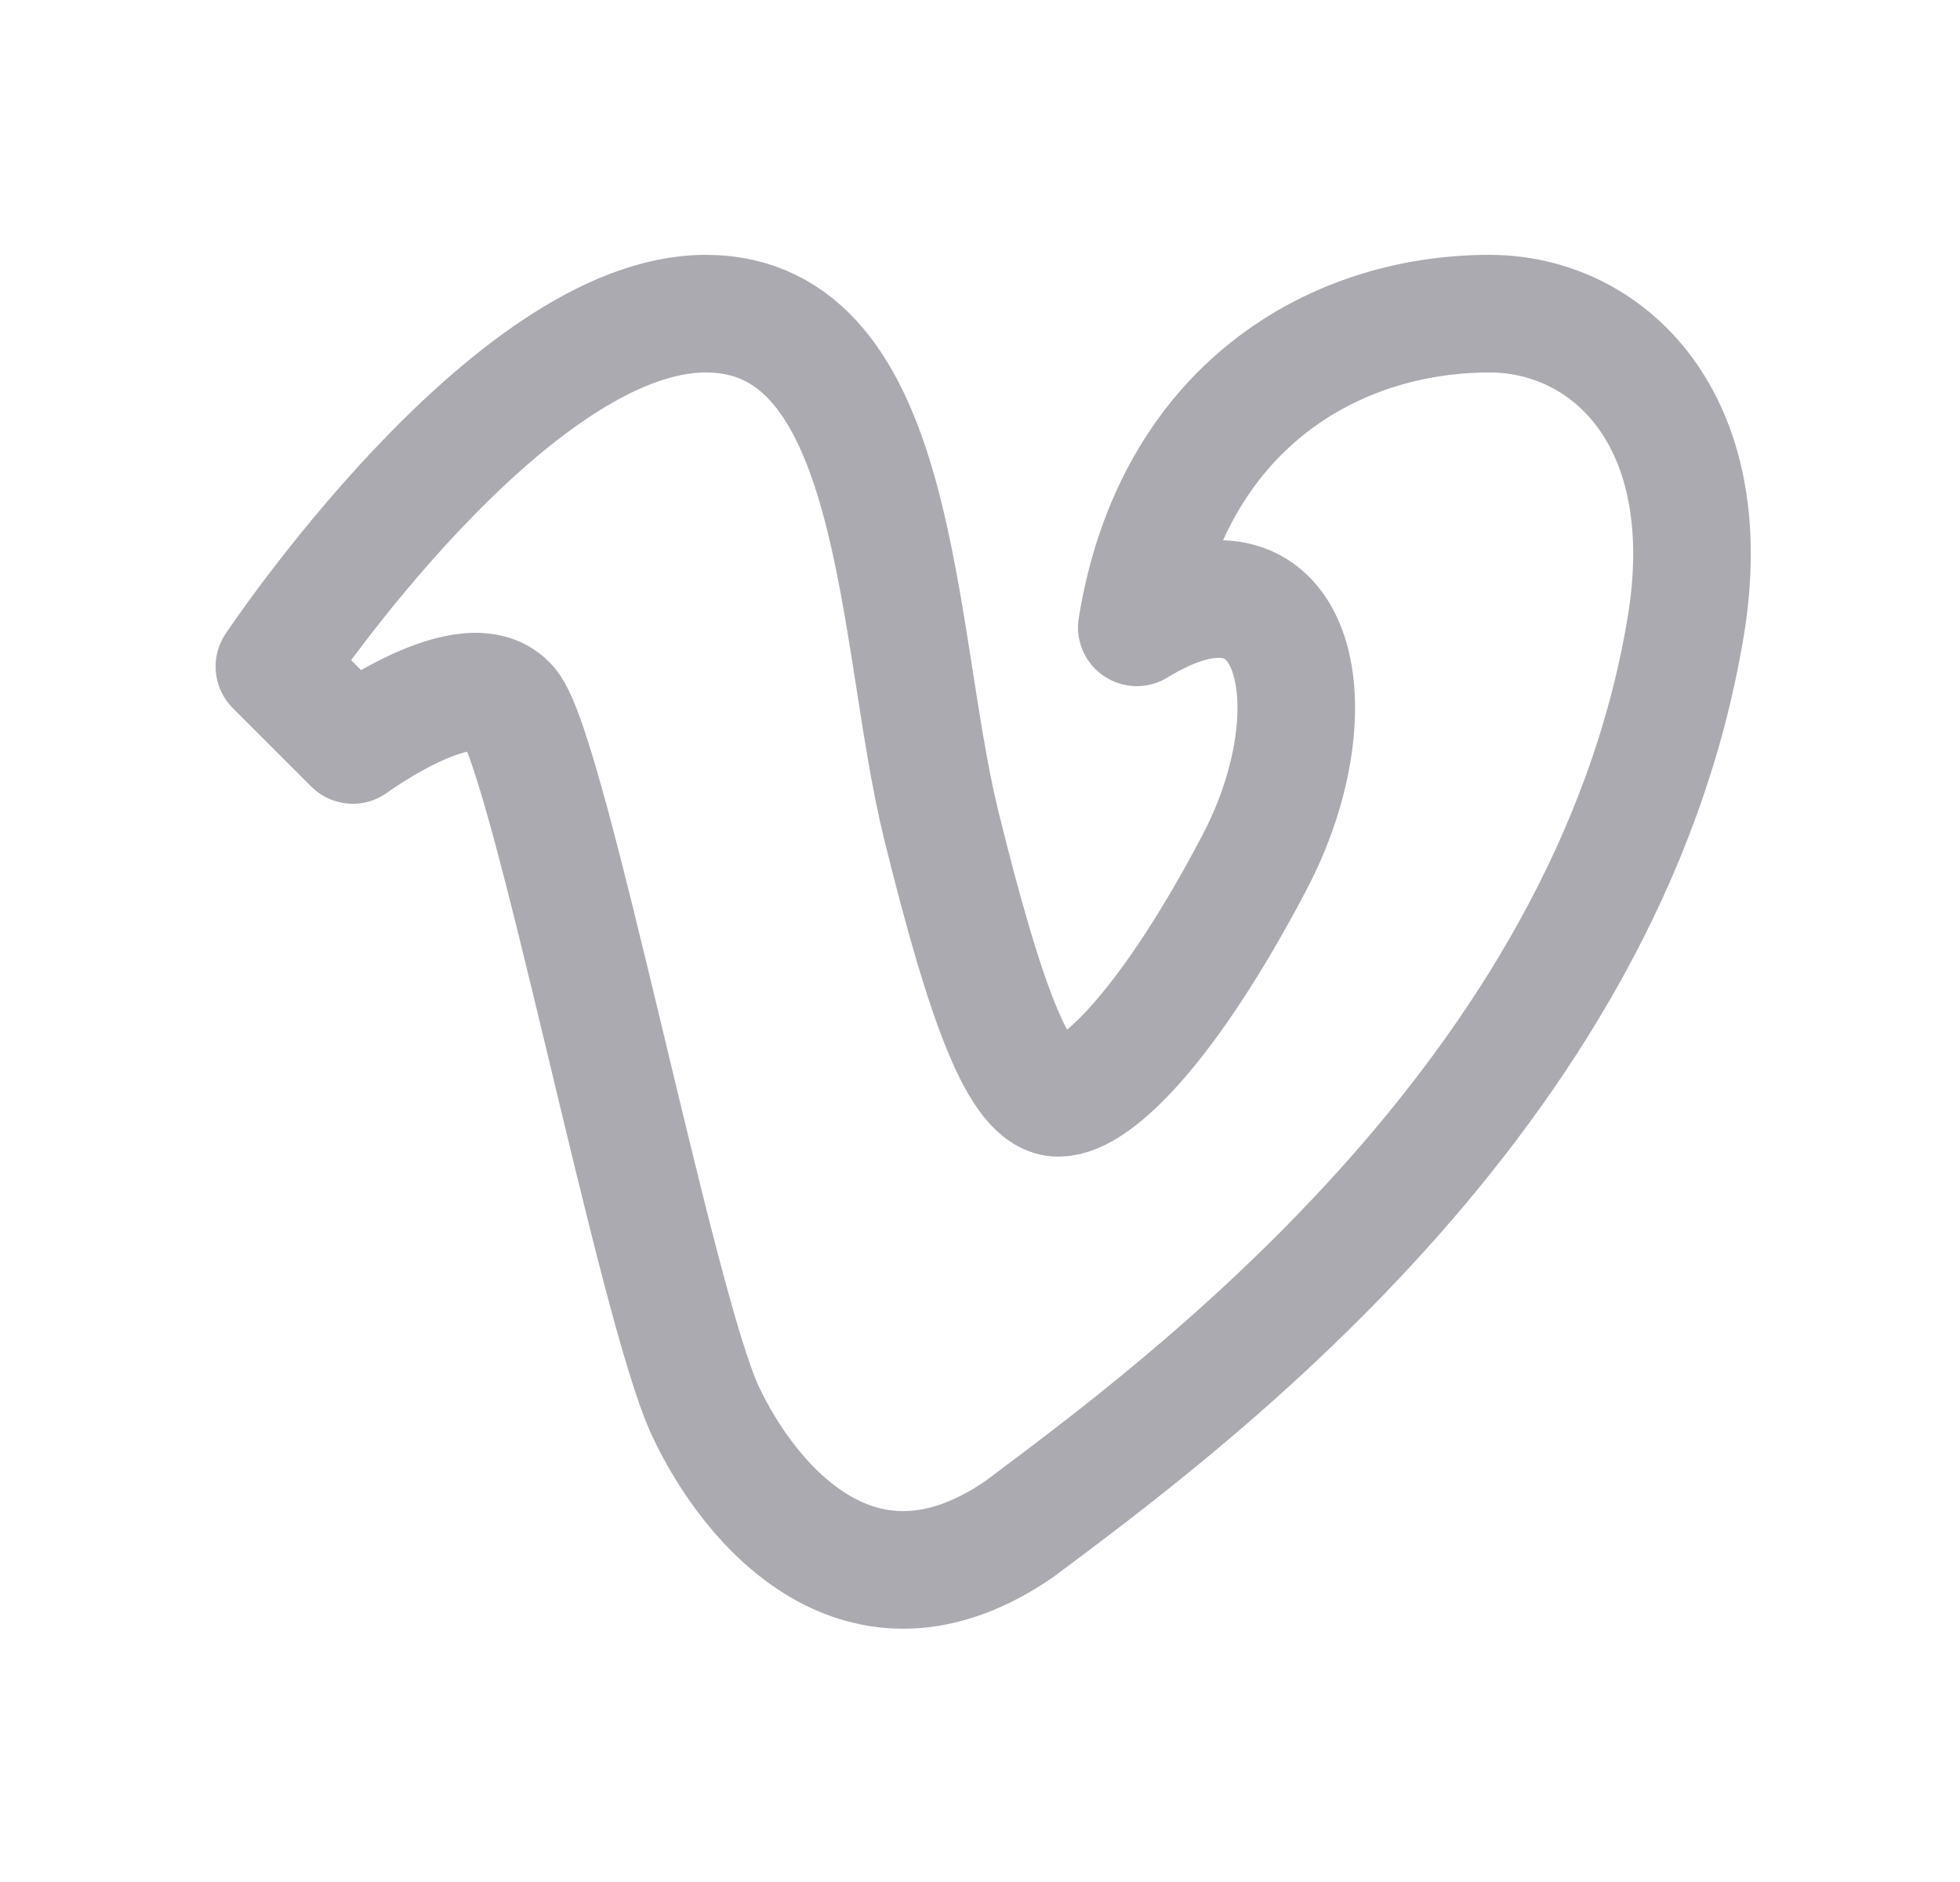 <svg width="25" height="24" viewBox="0 0 25 24" fill="none" xmlns="http://www.w3.org/2000/svg">
<path fill-rule="evenodd" clip-rule="evenodd" d="M3.5 8.5L4.5 9.5C4.5 9.5 6 8.398 6.5 9C7.009 9.609 8.363 16.65 9 18C9.556 19.184 10.978 20.89 13 19.5C15 18 20.5 14 21.5 8C21.944 5.339 20.5 4 19 4C17 4 14.953 5.202 14.5 8C16.55 6.746 17.051 9.003 16 11C14.948 13.005 14 14 13.5 14C13.01 14 12.576 12.835 12 10.5C11.41 8.08 11.5 4 9 4C6.5 4 3.5 8.5 3.5 8.5Z" stroke="#ACAAB1" stroke-width="1.5" stroke-linecap="round" stroke-linejoin="round"/>
</svg>
